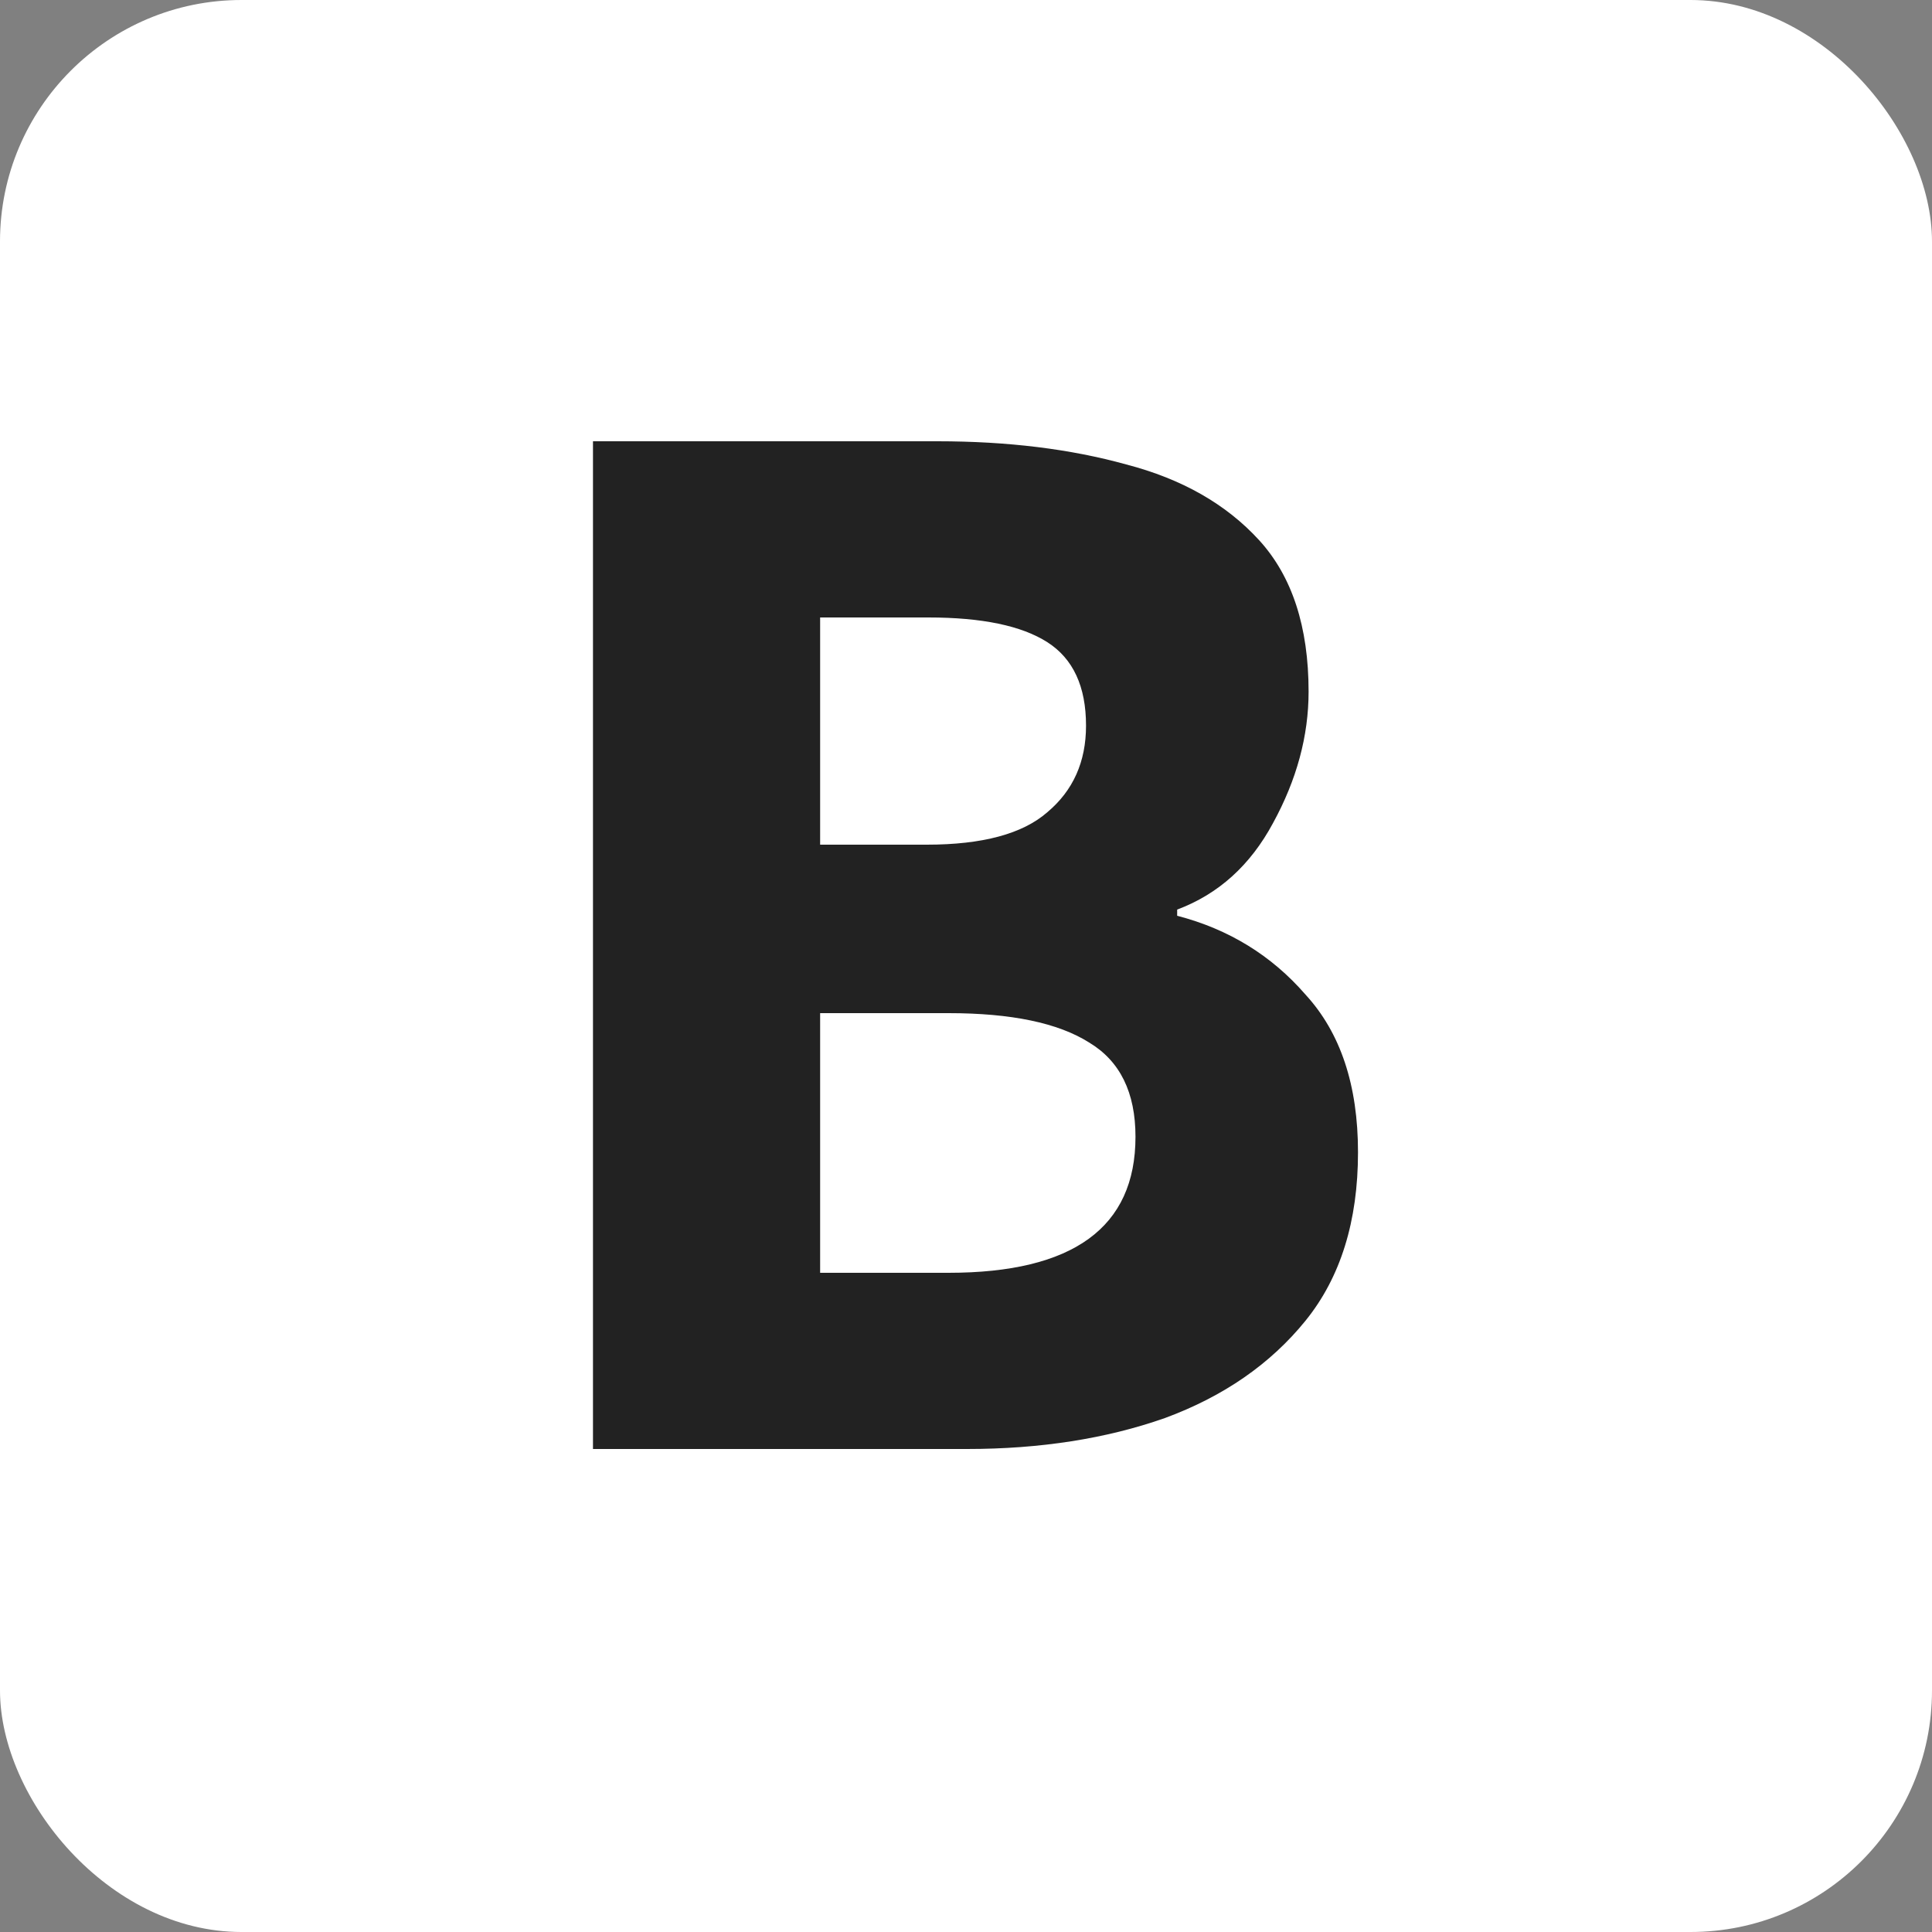 <svg width="40" height="40" viewBox="0 0 40 40" fill="none" xmlns="http://www.w3.org/2000/svg">
<rect x="0" y="0" width="40" height="40" fill="#808080" stroke="none"/>
<rect width="40" height="40" rx="5" fill="white"/>
<path d="M12.277 30V9.136H19.413C20.863 9.136 22.165 9.296 23.317 9.616C24.468 9.915 25.386 10.437 26.069 11.184C26.751 11.931 27.093 12.976 27.093 14.32C27.093 15.237 26.847 16.144 26.357 17.04C25.887 17.915 25.226 18.512 24.372 18.832V18.96C25.439 19.237 26.325 19.781 27.029 20.592C27.754 21.381 28.116 22.469 28.116 23.856C28.116 25.285 27.754 26.448 27.029 27.344C26.303 28.24 25.332 28.912 24.116 29.36C22.901 29.787 21.535 30 20.02 30H12.277ZM16.98 17.488H19.189C20.34 17.488 21.172 17.264 21.684 16.816C22.218 16.368 22.485 15.771 22.485 15.024C22.485 14.213 22.218 13.637 21.684 13.296C21.151 12.955 20.33 12.784 19.221 12.784H16.98V17.488ZM16.98 26.352H19.637C22.218 26.352 23.509 25.413 23.509 23.536C23.509 22.619 23.189 21.968 22.549 21.584C21.909 21.179 20.938 20.976 19.637 20.976H16.98V26.352Z" fill="#222222"/>
</svg>

